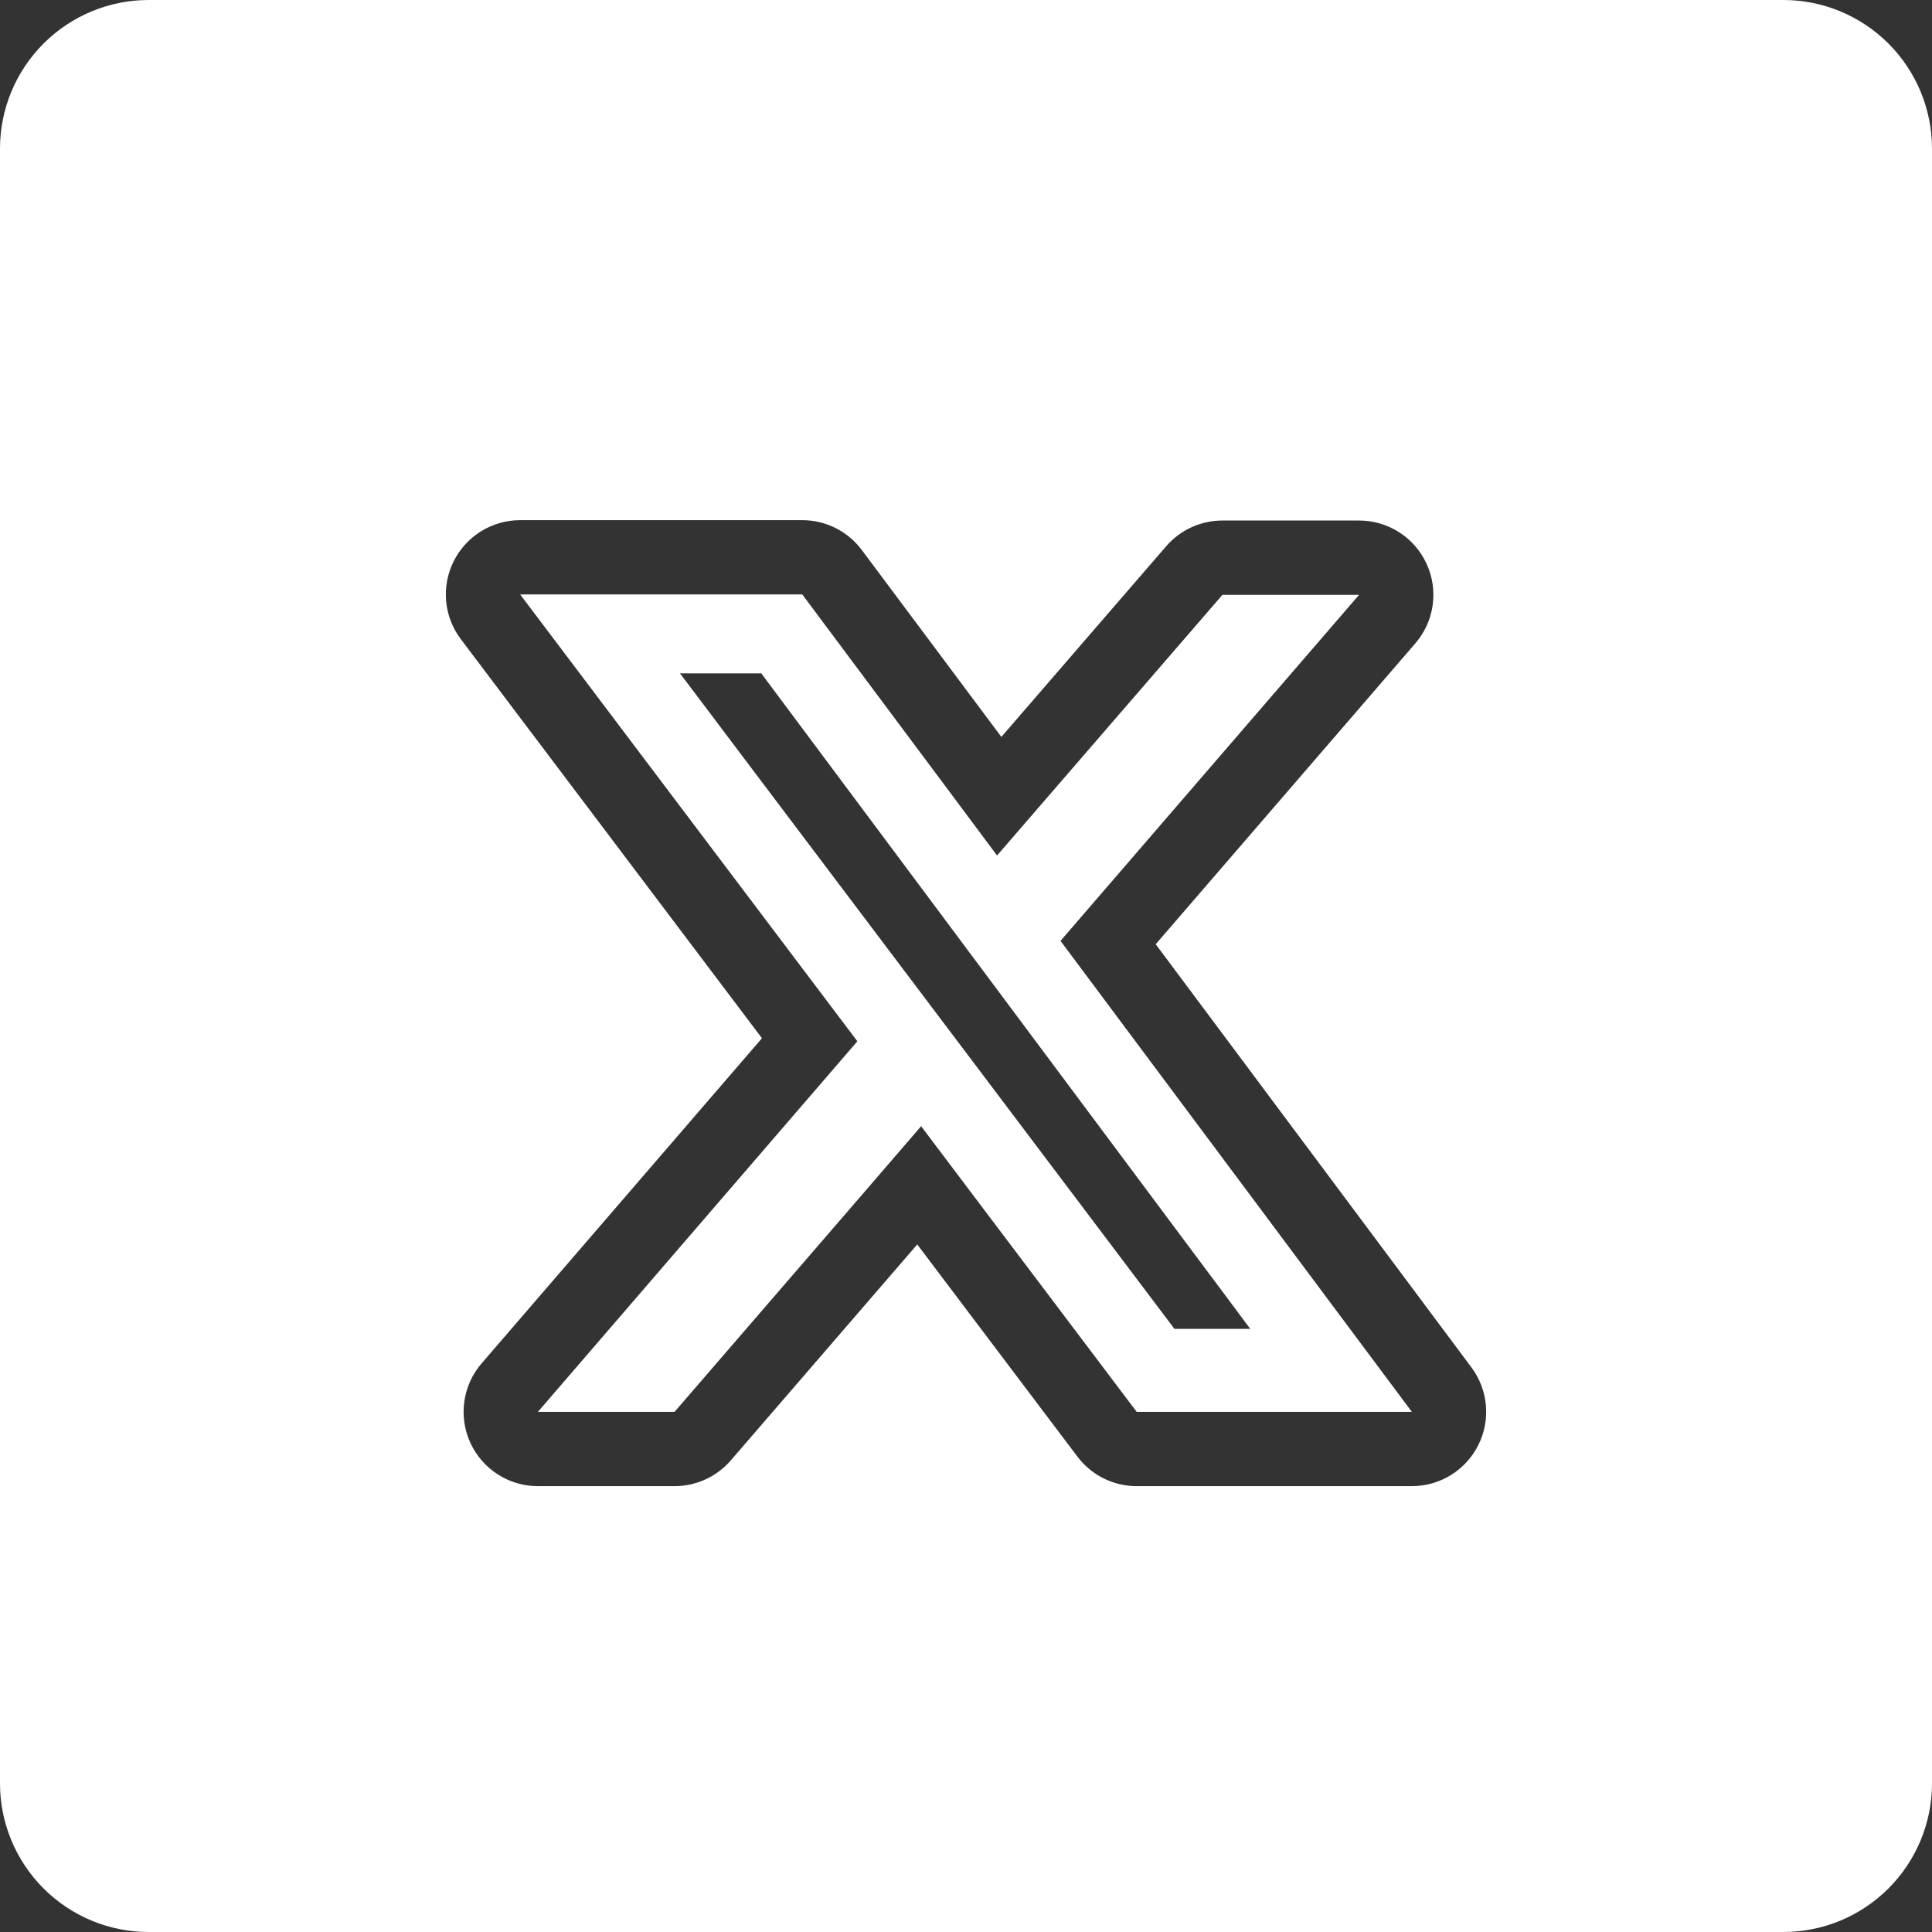 <svg width="26" height="26" viewBox="0 0 26 26" fill="none" xmlns="http://www.w3.org/2000/svg">
<rect x="0" y="0" width="26" height="26" fill="#333333" stroke="none"/>
<path fill-rule="evenodd" clip-rule="evenodd" d="M2 0H24C24.53 0 25.039 0.211 25.414 0.586C25.789 0.961 26 1.47 26 2V24C26 24.53 25.789 25.039 25.414 25.414C25.039 25.789 24.53 26 24 26H2C1.47 26 0.961 25.789 0.586 25.414C0.211 25.039 0 24.53 0 24V2C0 1.47 0.211 0.961 0.586 0.586C0.961 0.211 1.47 0 2 0ZM16.451 7.005C16.16 7.005 15.884 7.131 15.694 7.351L13.476 9.917L11.598 7.402C11.409 7.149 11.112 7 10.797 7H7C6.621 7 6.274 7.215 6.105 7.554C5.936 7.894 5.973 8.3 6.202 8.602L10.254 13.972L6.482 18.347C6.226 18.643 6.167 19.061 6.33 19.417C6.493 19.772 6.848 20 7.239 20H9.078C9.369 20 9.645 19.873 9.835 19.653L12.344 16.747L14.499 19.602C14.688 19.853 14.983 20 15.297 20H19C19.378 20 19.724 19.787 19.894 19.448C20.064 19.11 20.028 18.705 19.802 18.402L15.553 12.707L19.047 8.658C19.303 8.362 19.362 7.944 19.199 7.589C19.037 7.233 18.681 7.005 18.29 7.005H16.451ZM13.418 11.513L14.088 10.738L16.451 8.005H16.969H18.29L17.427 9.005L14.272 12.662L18.254 18L19 19H17.752H15.297L13.012 15.973L12.396 15.156L11.728 15.931L9.078 19H8.559H7.239L8.101 18L11.538 14.013L7.755 9L7 8H8.253H10.797L12.806 10.692L13.418 11.513ZM10.245 9.062L16.079 16.883L16.458 17.39L16.825 17.883H15.805L9.905 10.062L9.545 9.584L9.151 9.062H10.245Z" fill="white"/>
</svg>
